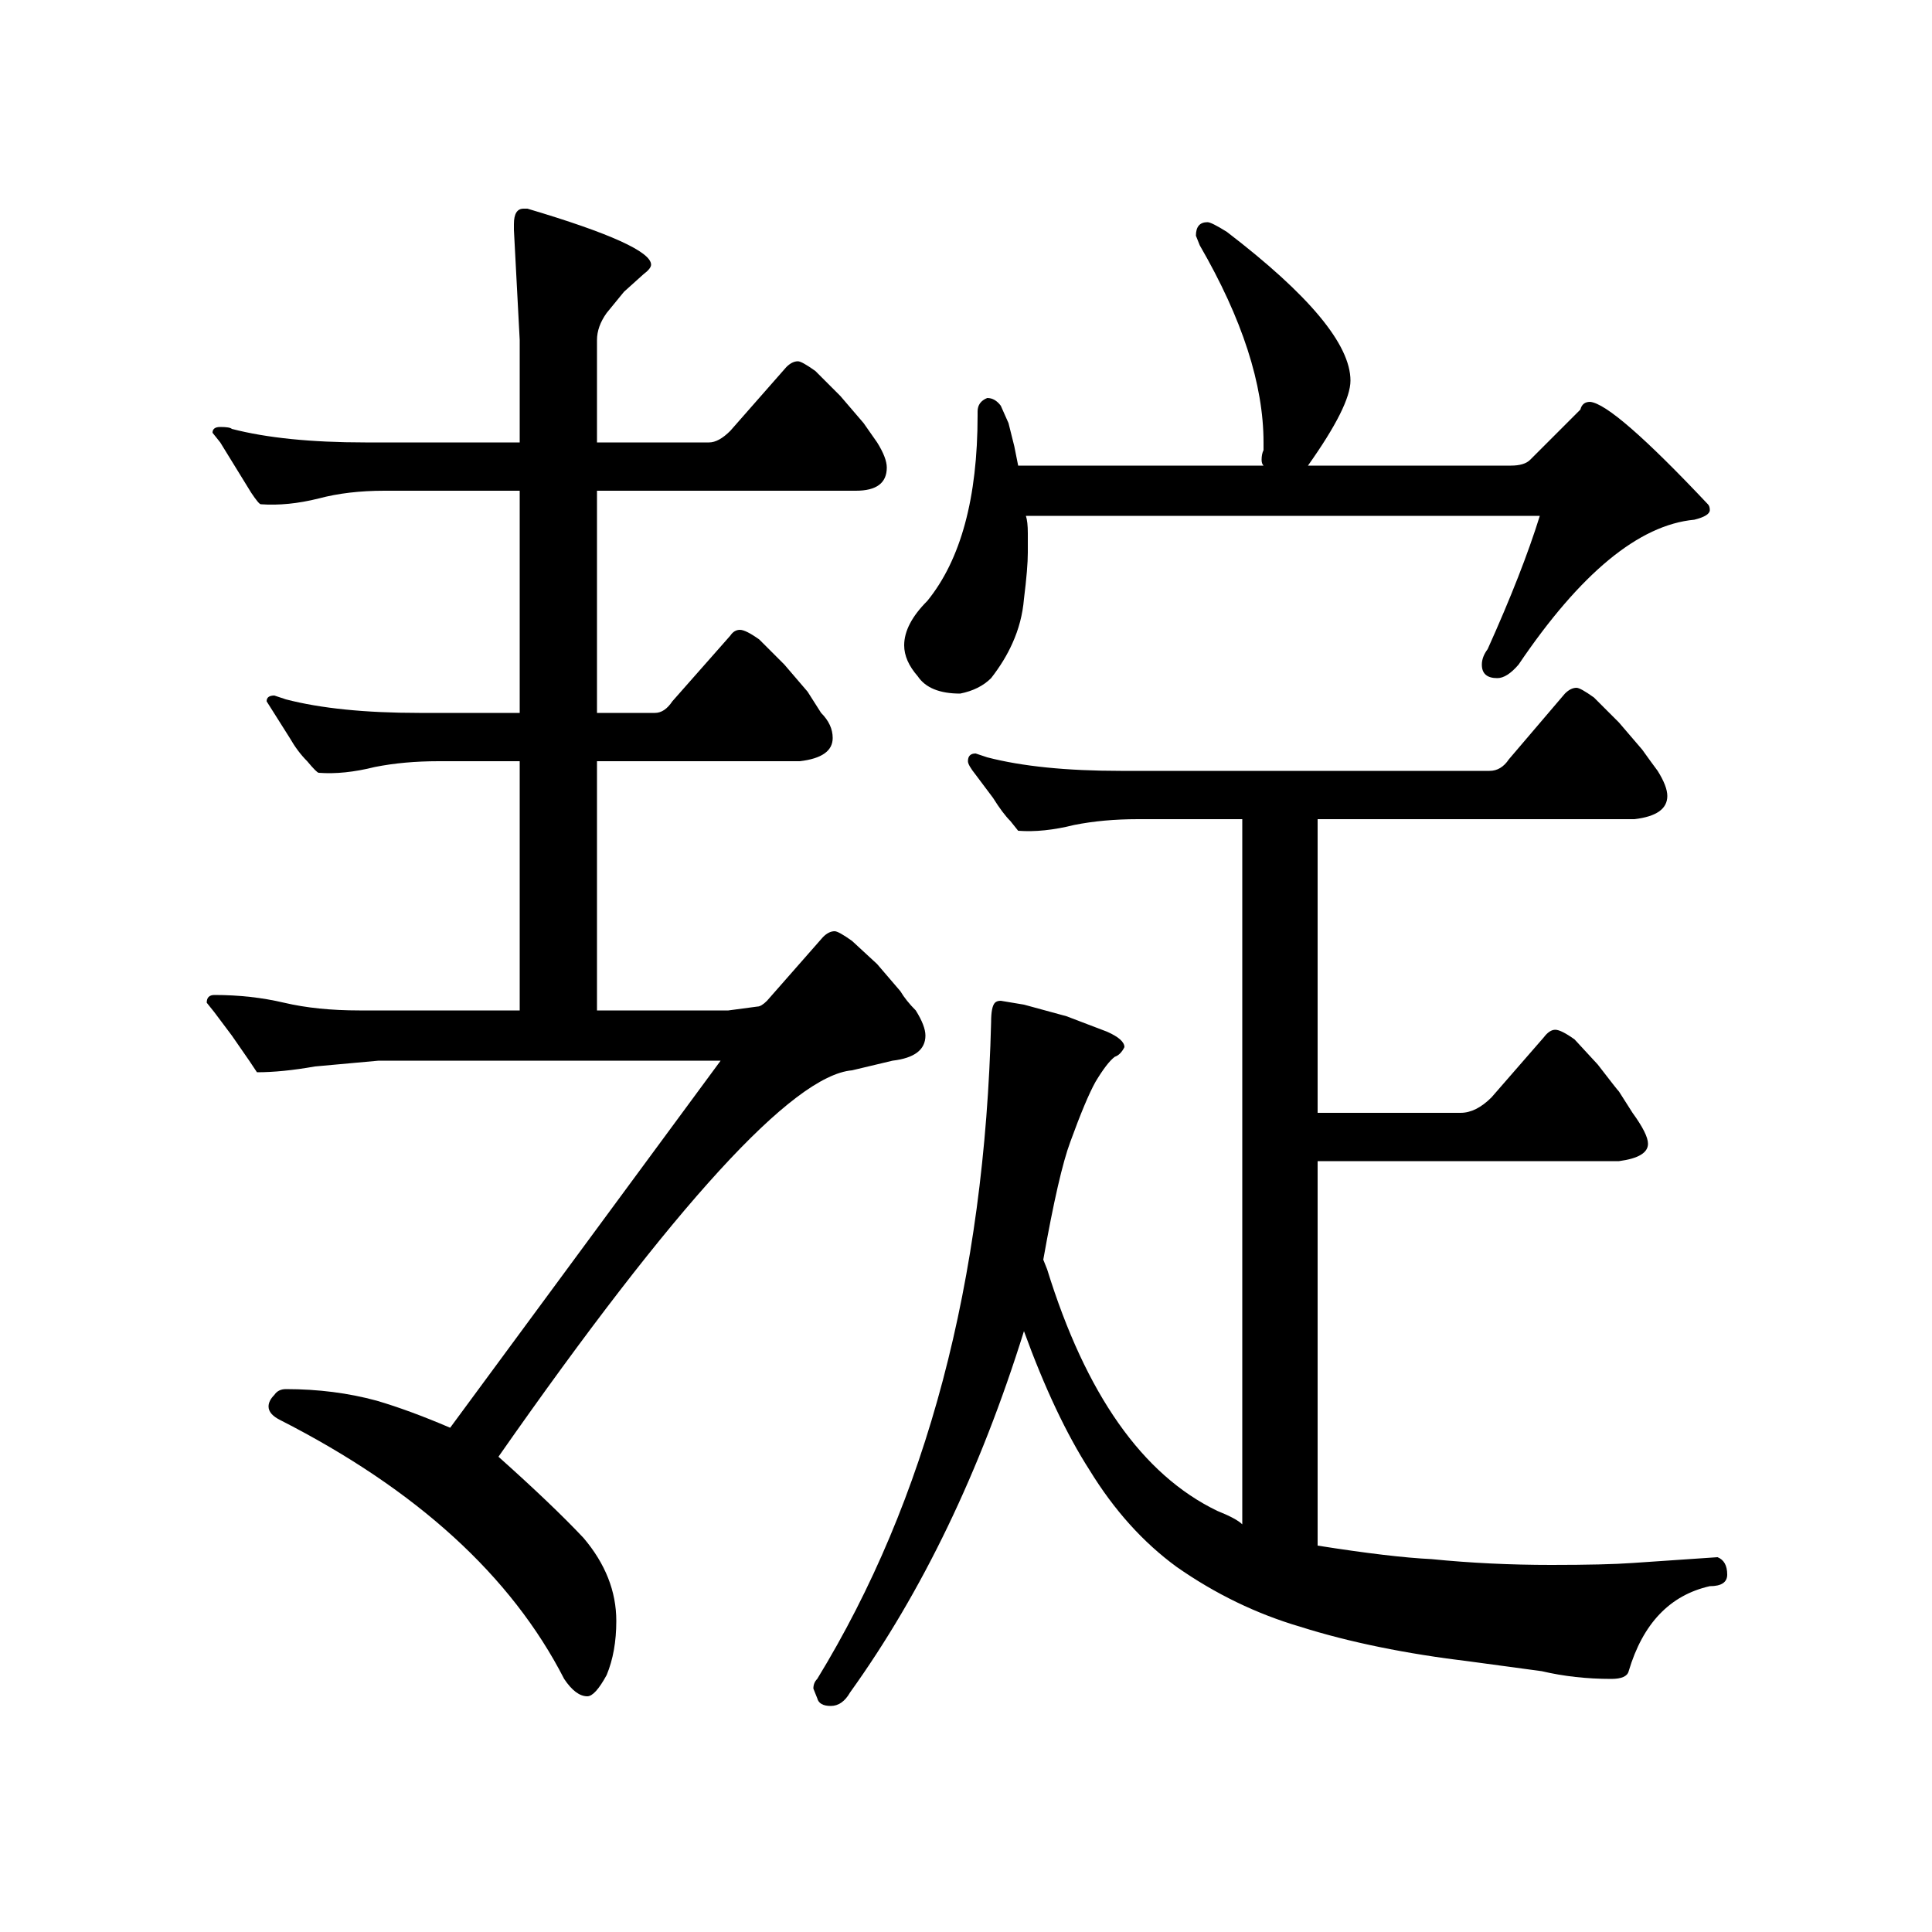 <?xml version="1.0" standalone="no"?>
<!DOCTYPE svg PUBLIC "-//W3C//DTD SVG 1.1//EN" "http://www.w3.org/Graphics/SVG/1.1/DTD/svg11.dtd" >
<svg xmlns="http://www.w3.org/2000/svg" xmlns:xlink="http://www.w3.org/1999/xlink" version="1.1" viewBox="0 -200 1000 1000">
  <g transform="matrix(1 0 0 -1 0 800)">
   <path fill="currentColor"
d="M392 479q2 0 5 3l29 33q3 3 6 3q2 0 9 -5l13 -12l12 -14q3 -5 8 -10q5 -8 5 -13q0 -11 -17 -13l-21 -5q-46 -4 -183 -200q28 -25 44 -42q17 -20 17 -43q0 -16 -5 -28q-6 -11 -10 -11q-6 0 -12 9q-41 80 -147 134q-6 3 -6 7q0 3 3 6q2 3 6 3q25 0 47 -6q17 -5 38 -14
l140 190h-177l-33 -3q-17 -3 -30 -3l-4 6l-9 13l-9 12l-4 5q0 4 4 4q19 0 36 -4t39 -4h83v129h-42q-18 0 -33 -3q-16 -4 -29 -3q-1 0 -6 6q-5 5 -9 12l-12 19q0 3 4 3l6 -2q27 -7 69 -7h52v115h-70q-19 0 -34 -4q-16 -4 -30 -3q-1 0 -5 6l-8 13l-8 13l-4 5q0 3 4 3q5 0 6 -1
q27 -7 69 -7h80v53l-3 57v3q0 8 5 8h2q64 -19 64 -29q0 -2 -4 -5l-10 -9l-9 -11q-5 -7 -5 -14v-53h58q5 0 11 6l29 33q3 3 6 3q2 0 9 -5l13 -13l12 -14l7 -10q5 -8 5 -13q0 -12 -16 -12h-134v-115h30q5 0 9 6l30 34q2 3 5 3t10 -5l13 -13l12 -14l7 -11q6 -6 6 -13
q0 -10 -17 -12h-105v-129h68zM792 762l26 26q1 4 5 4q12 -1 61 -53q1 -1 1 -3q0 -3 -8 -5q-43 -4 -91 -75q-6 -7 -11 -7q-8 0 -8 7q0 4 3 8q18 40 27 69h-266q1 -3 1 -9v-10q0 -8 -2 -24q-1 -12 -6 -23q-4 -9 -11 -18q-6 -6 -16 -8q-16 0 -22 9q-7 8 -7 16q0 11 12 23
q26 32 26 96v2q0 5 5 7q4 0 7 -4l4 -9l3 -12l2 -10h127q-1 1 -1 3q0 3 1 5v4q0 45 -33 102l-2 5q0 7 6 7q2 0 10 -5q64 -49 64 -77q0 -13 -22 -44h105q7 0 10 3zM643 211v365h-54q-18 0 -33 -3q-16 -4 -29 -3l-4 5q-4 4 -9 12l-9 12q-4 5 -4 7q0 4 4 4l6 -2q27 -7 69 -7h191
q6 0 10 6l29 34q3 3 6 3q2 0 9 -5l13 -13l12 -14q5 -7 8 -11q5 -8 5 -13q0 -10 -17 -12h-164v-152h74q8 0 16 8l27 31q3 4 6 4t10 -5l12 -13q10 -13 11 -14l7 -11q8 -11 8 -16q0 -7 -15 -9h-156v-199q38 -6 59 -7q30 -3 62 -3q28 0 42 1l44 3q5 -2 5 -9q0 -6 -9 -6
q-31 -7 -42 -44q-1 -4 -9 -4q-19 0 -36 4l-37 5q-50 6 -88 18q-34 10 -64 31q-26 19 -45 50q-18 28 -34 72q-34 -109 -90 -187q-4 -7 -10 -7t-7 4l-2 5q0 3 2 5q85 139 90 340q0 8 2 10q1 1 3 1l12 -2l22 -6l21 -8q9 -4 9 -8q-2 -4 -5 -5q-4 -3 -10 -13q-5 -9 -13 -31
q-6 -16 -14 -61l2 -5q30 -97 88 -125q10 -4 13 -7z" />
  </g>

</svg>
